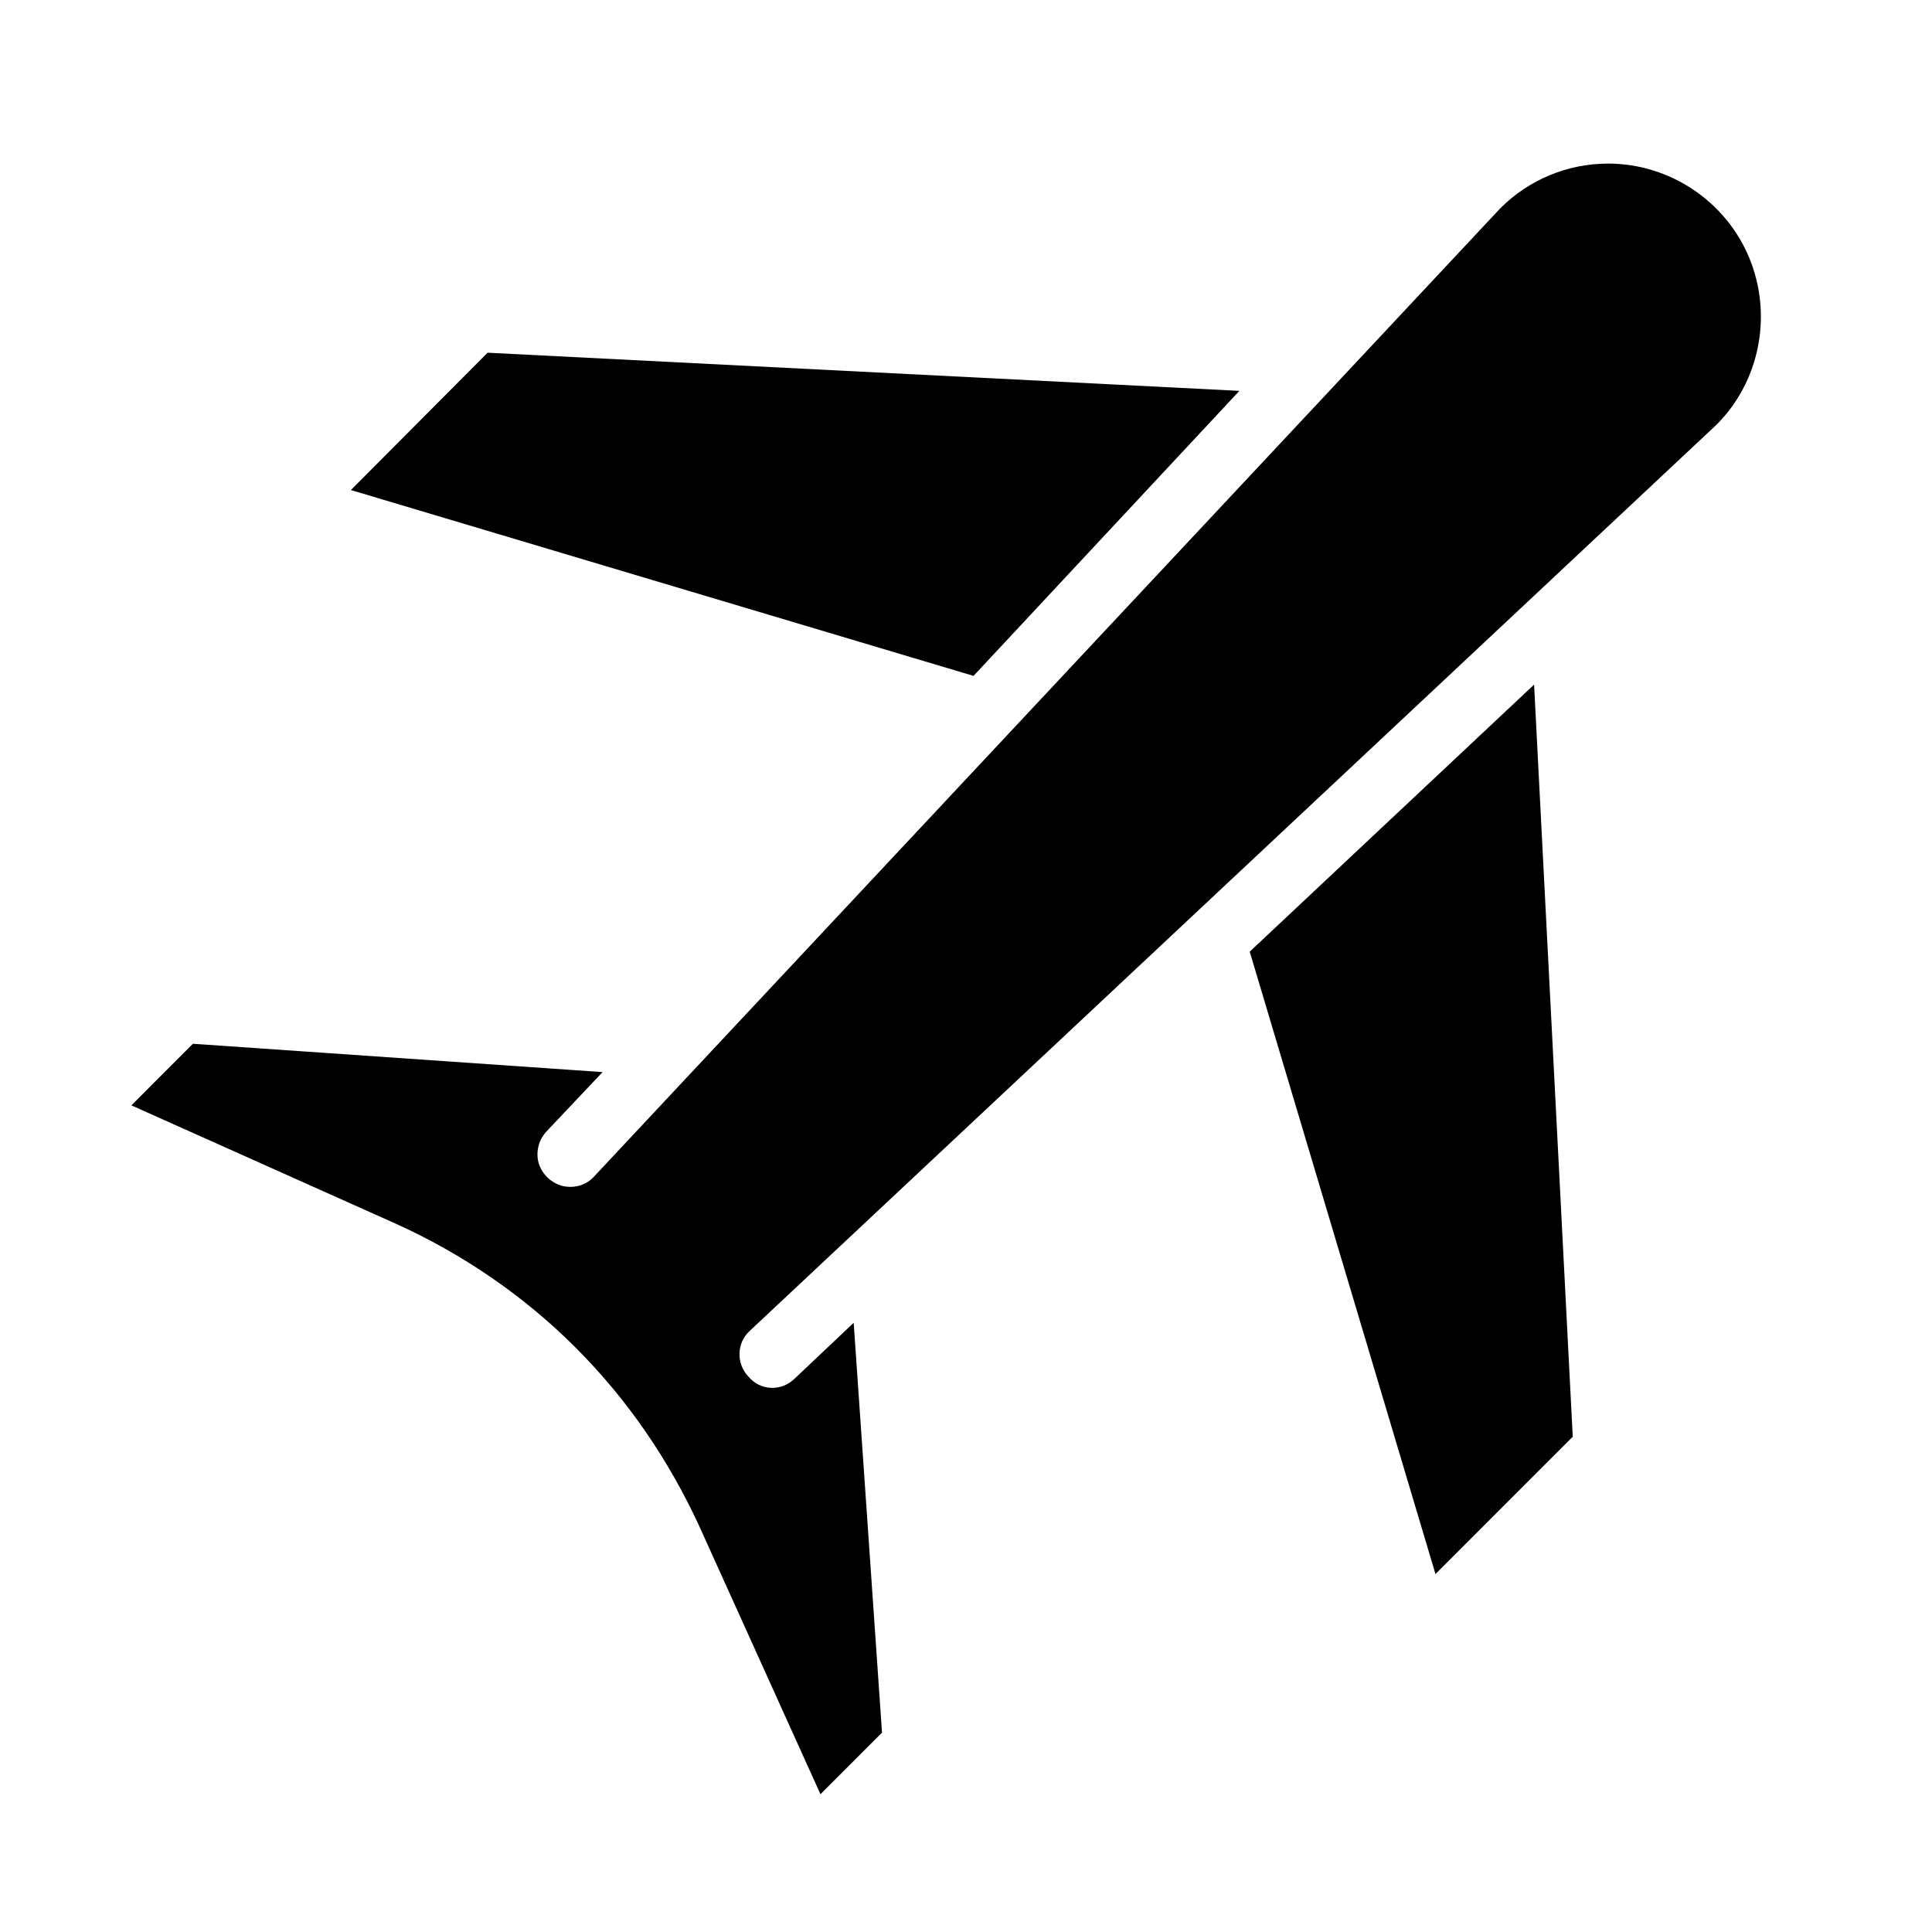 <svg xmlns="http://www.w3.org/2000/svg" xmlns:xlink="http://www.w3.org/1999/xlink" width="500" zoomAndPan="magnify" viewBox="0 0 375 375" height="500" preserveAspectRatio="xMidYMid meet" version="1.0"><defs><clipPath id="b93938543a"><path d="M 25.41 31.754 L 342 31.754 L 342 348.254 L 25.41 348.254 Z M 25.41 31.754 " clip-rule="nonzero"/></clipPath></defs><path fill="#000000" d="M 297.766 132.883 L 242.57 184.715 L 278.625 305.52 L 305.27 278.863 Z M 297.766 132.883 " fill-opacity="1" fill-rule="nonzero"/><g clip-path="url(#b93938543a)"><path fill="#000000" d="M 312.145 31.754 C 304.32 31.754 296.812 34.82 291.207 40.43 L 115.371 228.297 C 113.891 229.988 111.562 230.73 109.238 230.203 C 107.121 229.672 105.324 228.086 104.586 225.863 C 103.949 223.75 104.48 221.316 106.066 219.625 L 116.957 208.094 L 37.441 202.594 L 25.496 214.547 L 76.777 237.5 C 89.676 243.32 101.625 251.465 111.668 261.512 L 111.773 261.617 C 121.82 271.668 129.75 283.305 135.672 296.105 L 159.25 348.254 L 171.199 336.301 L 165.699 256.754 L 154.176 267.648 C 151.637 270.082 147.621 269.977 145.293 267.227 C 142.859 264.688 142.969 260.668 145.504 258.34 L 333.188 82.426 C 341.645 73.961 344.078 61.055 339.531 50.055 C 334.984 39.055 324.094 31.754 312.145 31.754 Z M 312.145 31.754 " fill-opacity="1" fill-rule="nonzero"/></g><path fill="#000000" d="M 68.105 95.117 L 188.961 131.191 L 240.562 75.867 L 94.645 68.461 Z M 68.105 95.117 " fill-opacity="1" fill-rule="nonzero"/></svg>